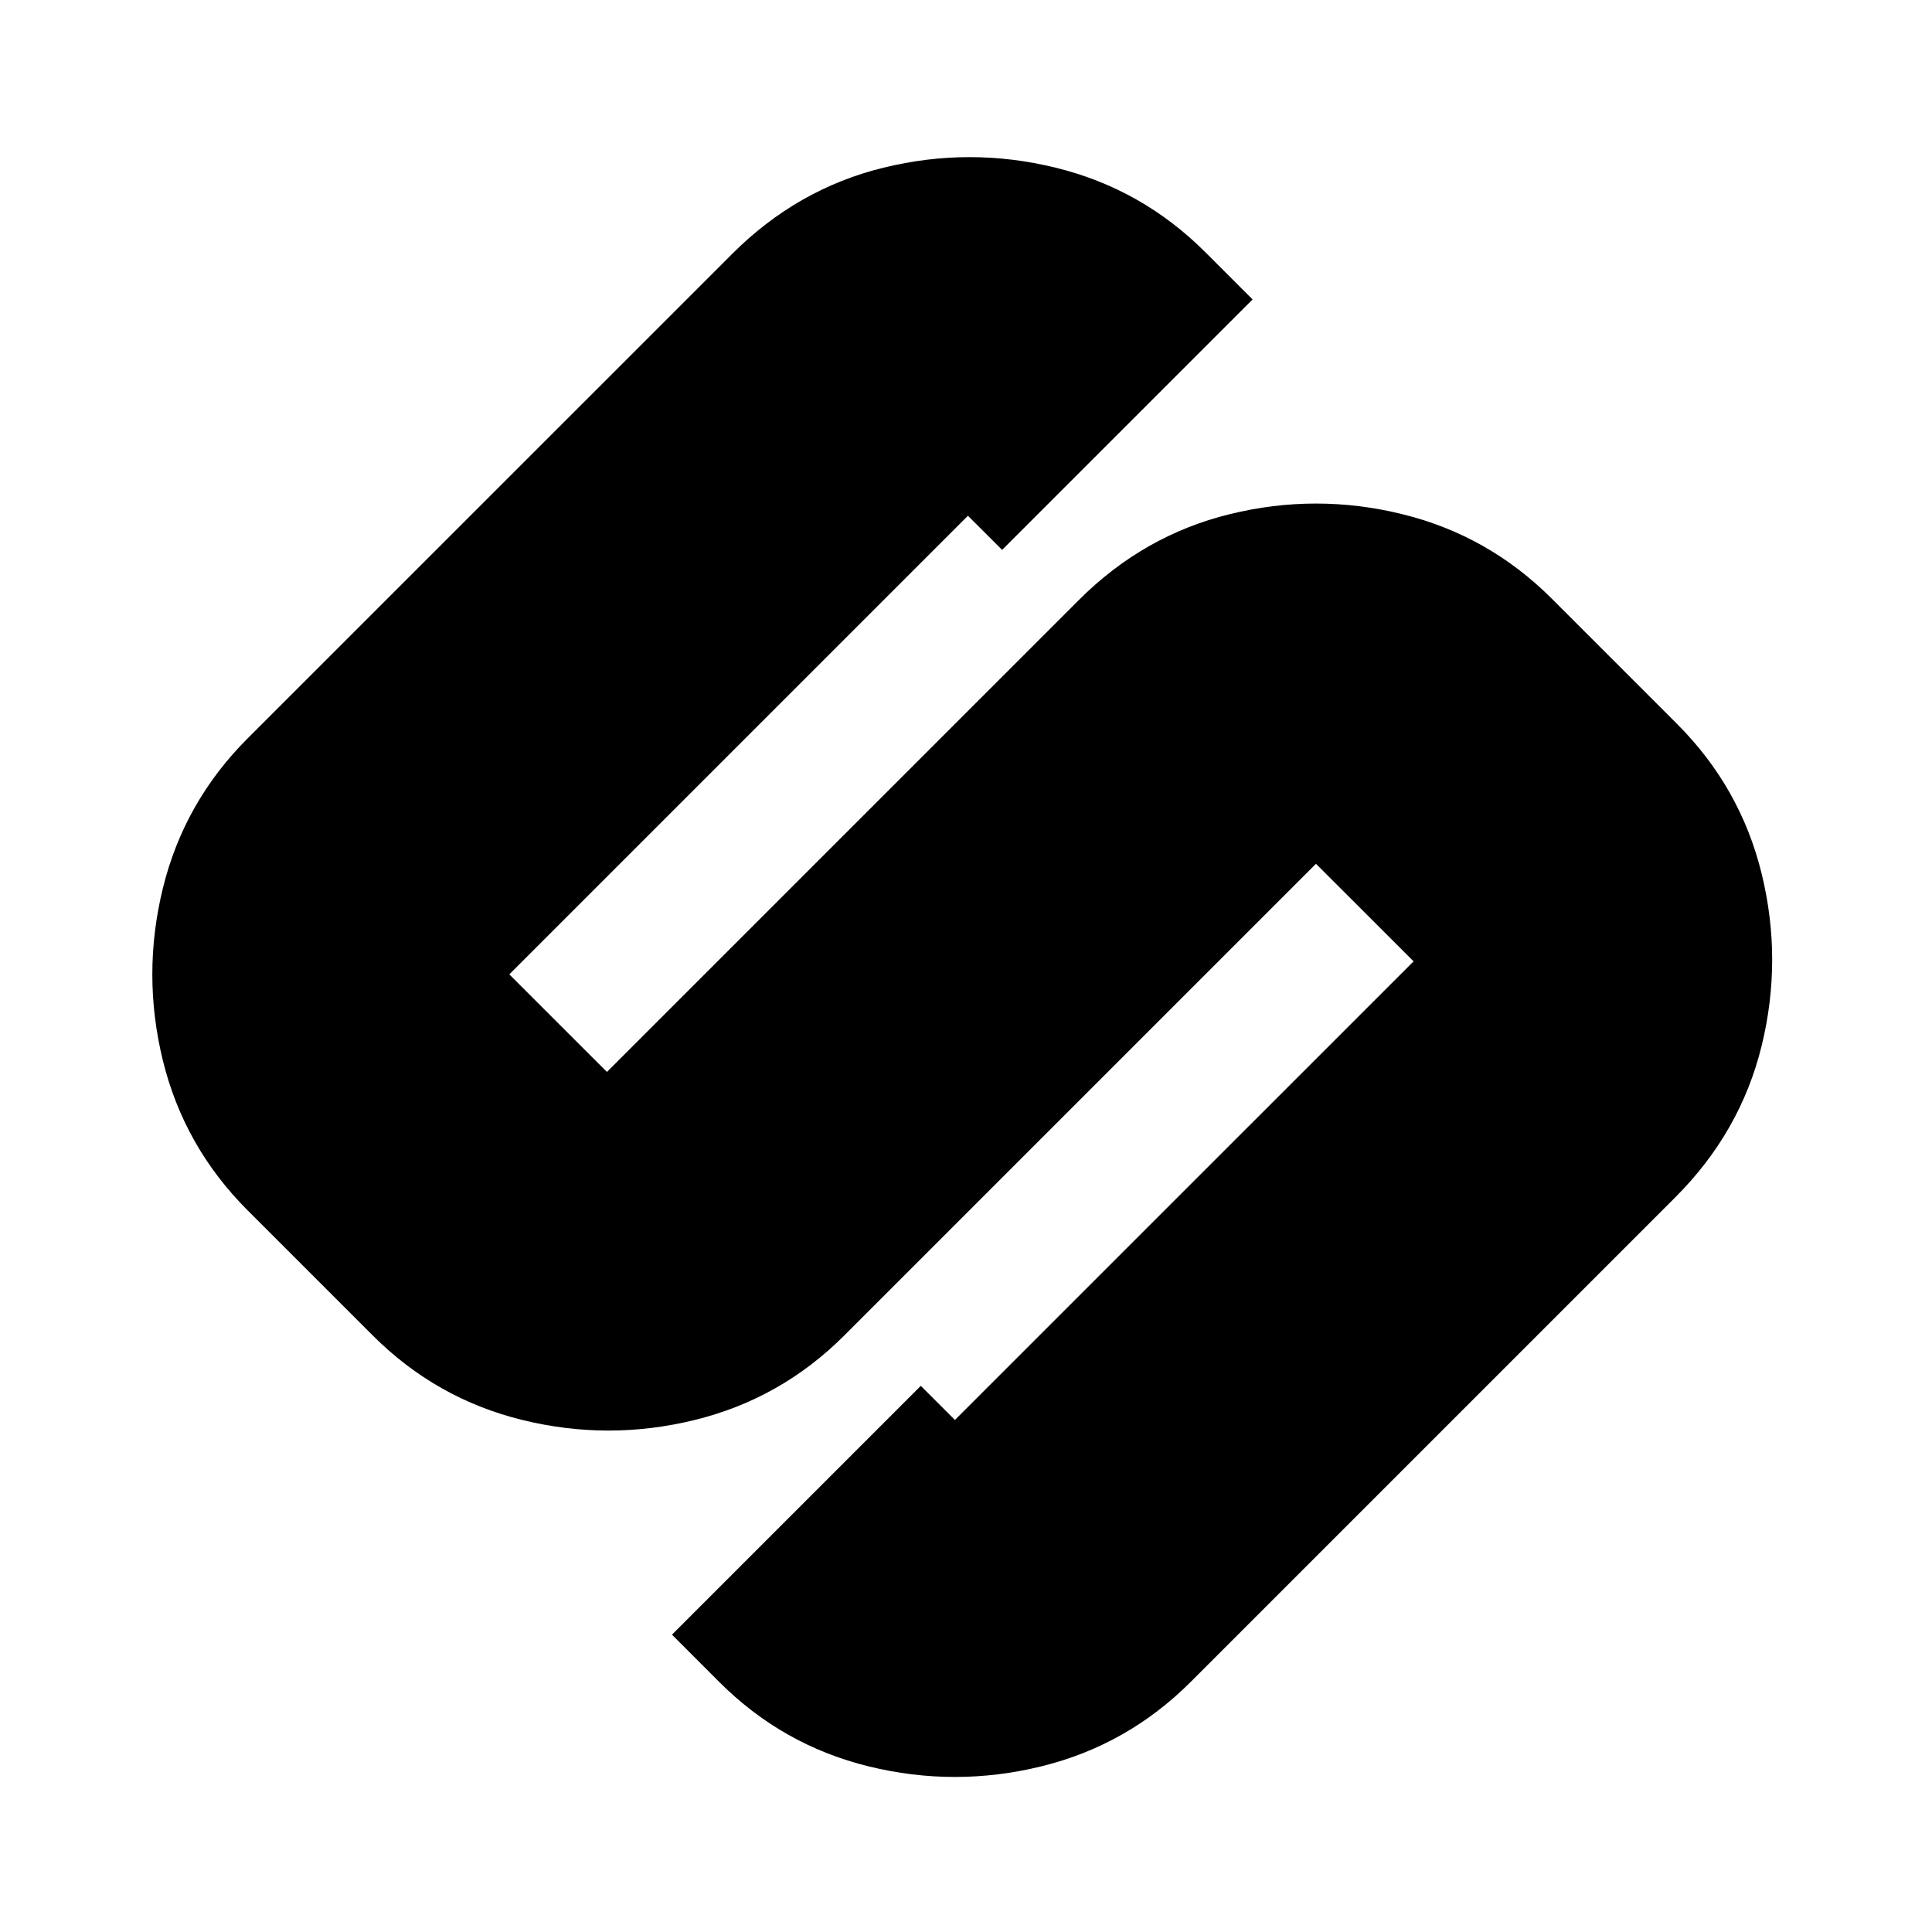 <svg width="42" height="42" viewBox="0 0 42 42" fill="none" xmlns="http://www.w3.org/2000/svg">
<path d="M25.886 36.562C24.967 37.481 23.883 38.094 22.633 38.4C21.384 38.706 20.135 38.706 18.886 38.4C17.636 38.094 16.552 37.481 15.633 36.562L14.608 35.536L20.017 30.127L20.759 30.869L30.73 20.899L28.608 18.778L18.355 29.031C17.436 29.95 16.352 30.563 15.103 30.869C13.853 31.176 12.604 31.176 11.355 30.869C10.106 30.563 9.022 29.95 8.102 29.031L5.38 26.309C4.461 25.389 3.848 24.305 3.541 23.056C3.235 21.807 3.235 20.557 3.541 19.308C3.848 18.059 4.461 16.975 5.38 16.055L15.916 5.52C16.859 4.577 17.955 3.952 19.204 3.646C20.453 3.339 21.702 3.339 22.951 3.646C24.201 3.952 25.285 4.565 26.204 5.484L27.23 6.51L21.785 11.954L21.042 11.212L11.072 21.182L13.194 23.303L23.447 13.05C24.389 12.107 25.485 11.483 26.735 11.177C27.984 10.87 29.233 10.87 30.482 11.177C31.731 11.483 32.816 12.096 33.735 13.015L36.457 15.737C37.377 16.657 37.989 17.741 38.296 18.99C38.602 20.239 38.602 21.488 38.296 22.738C37.989 23.987 37.365 25.083 36.422 26.026L25.886 36.562Z" fill="black"/>
</svg>
